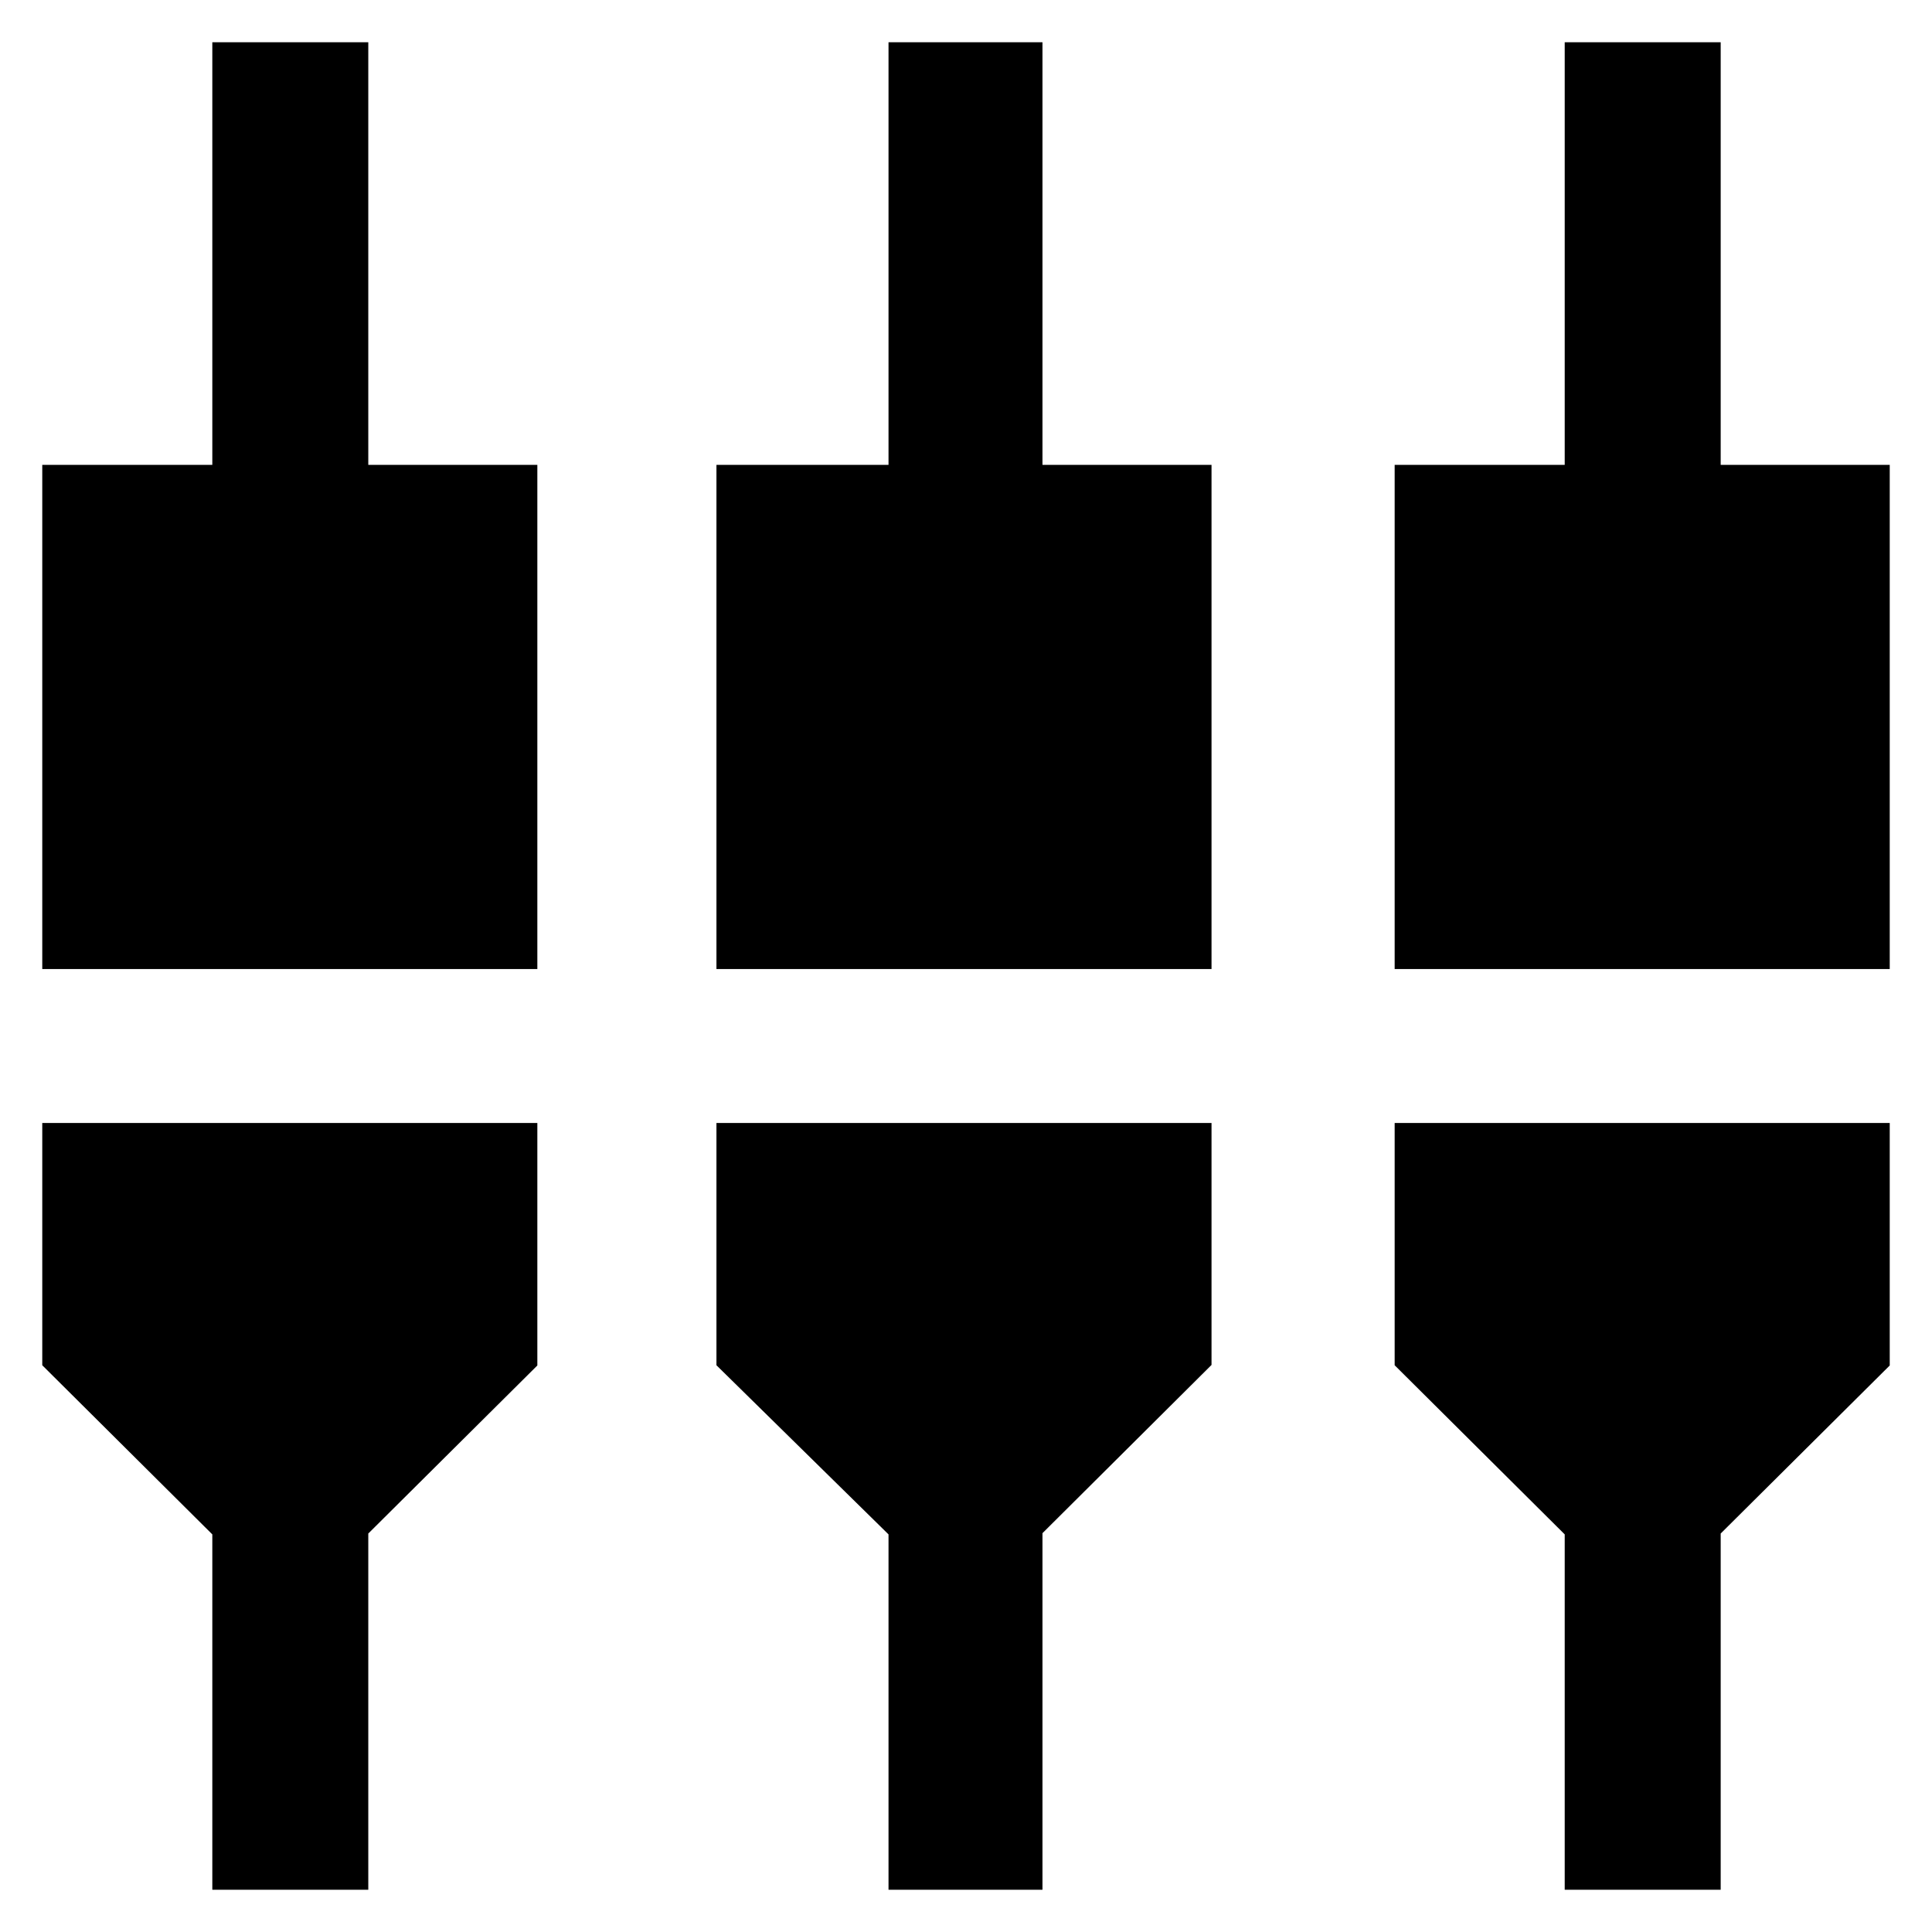 <svg xmlns="http://www.w3.org/2000/svg" height="48" viewBox="0 -960 960 960" width="48"><path d="M105.5-21v-176.57L21-281.61V-402h246v120.5L183-198v177h-77.5Zm336 0v-176.57L356-281.61V-402h246v120.23l-84 83.59V-21h-76.5Zm336 0v-176.57L693-281.61V-402h246v120.5L855-198v177h-77.5ZM21-478.5V-729h84.5v-210H183v210h84v250.5H21Zm335 0V-729h85.5v-210H518v210h84v250.5H356Zm337 0V-729h84.5v-210H855v210h84v250.5H693Z"/></svg>